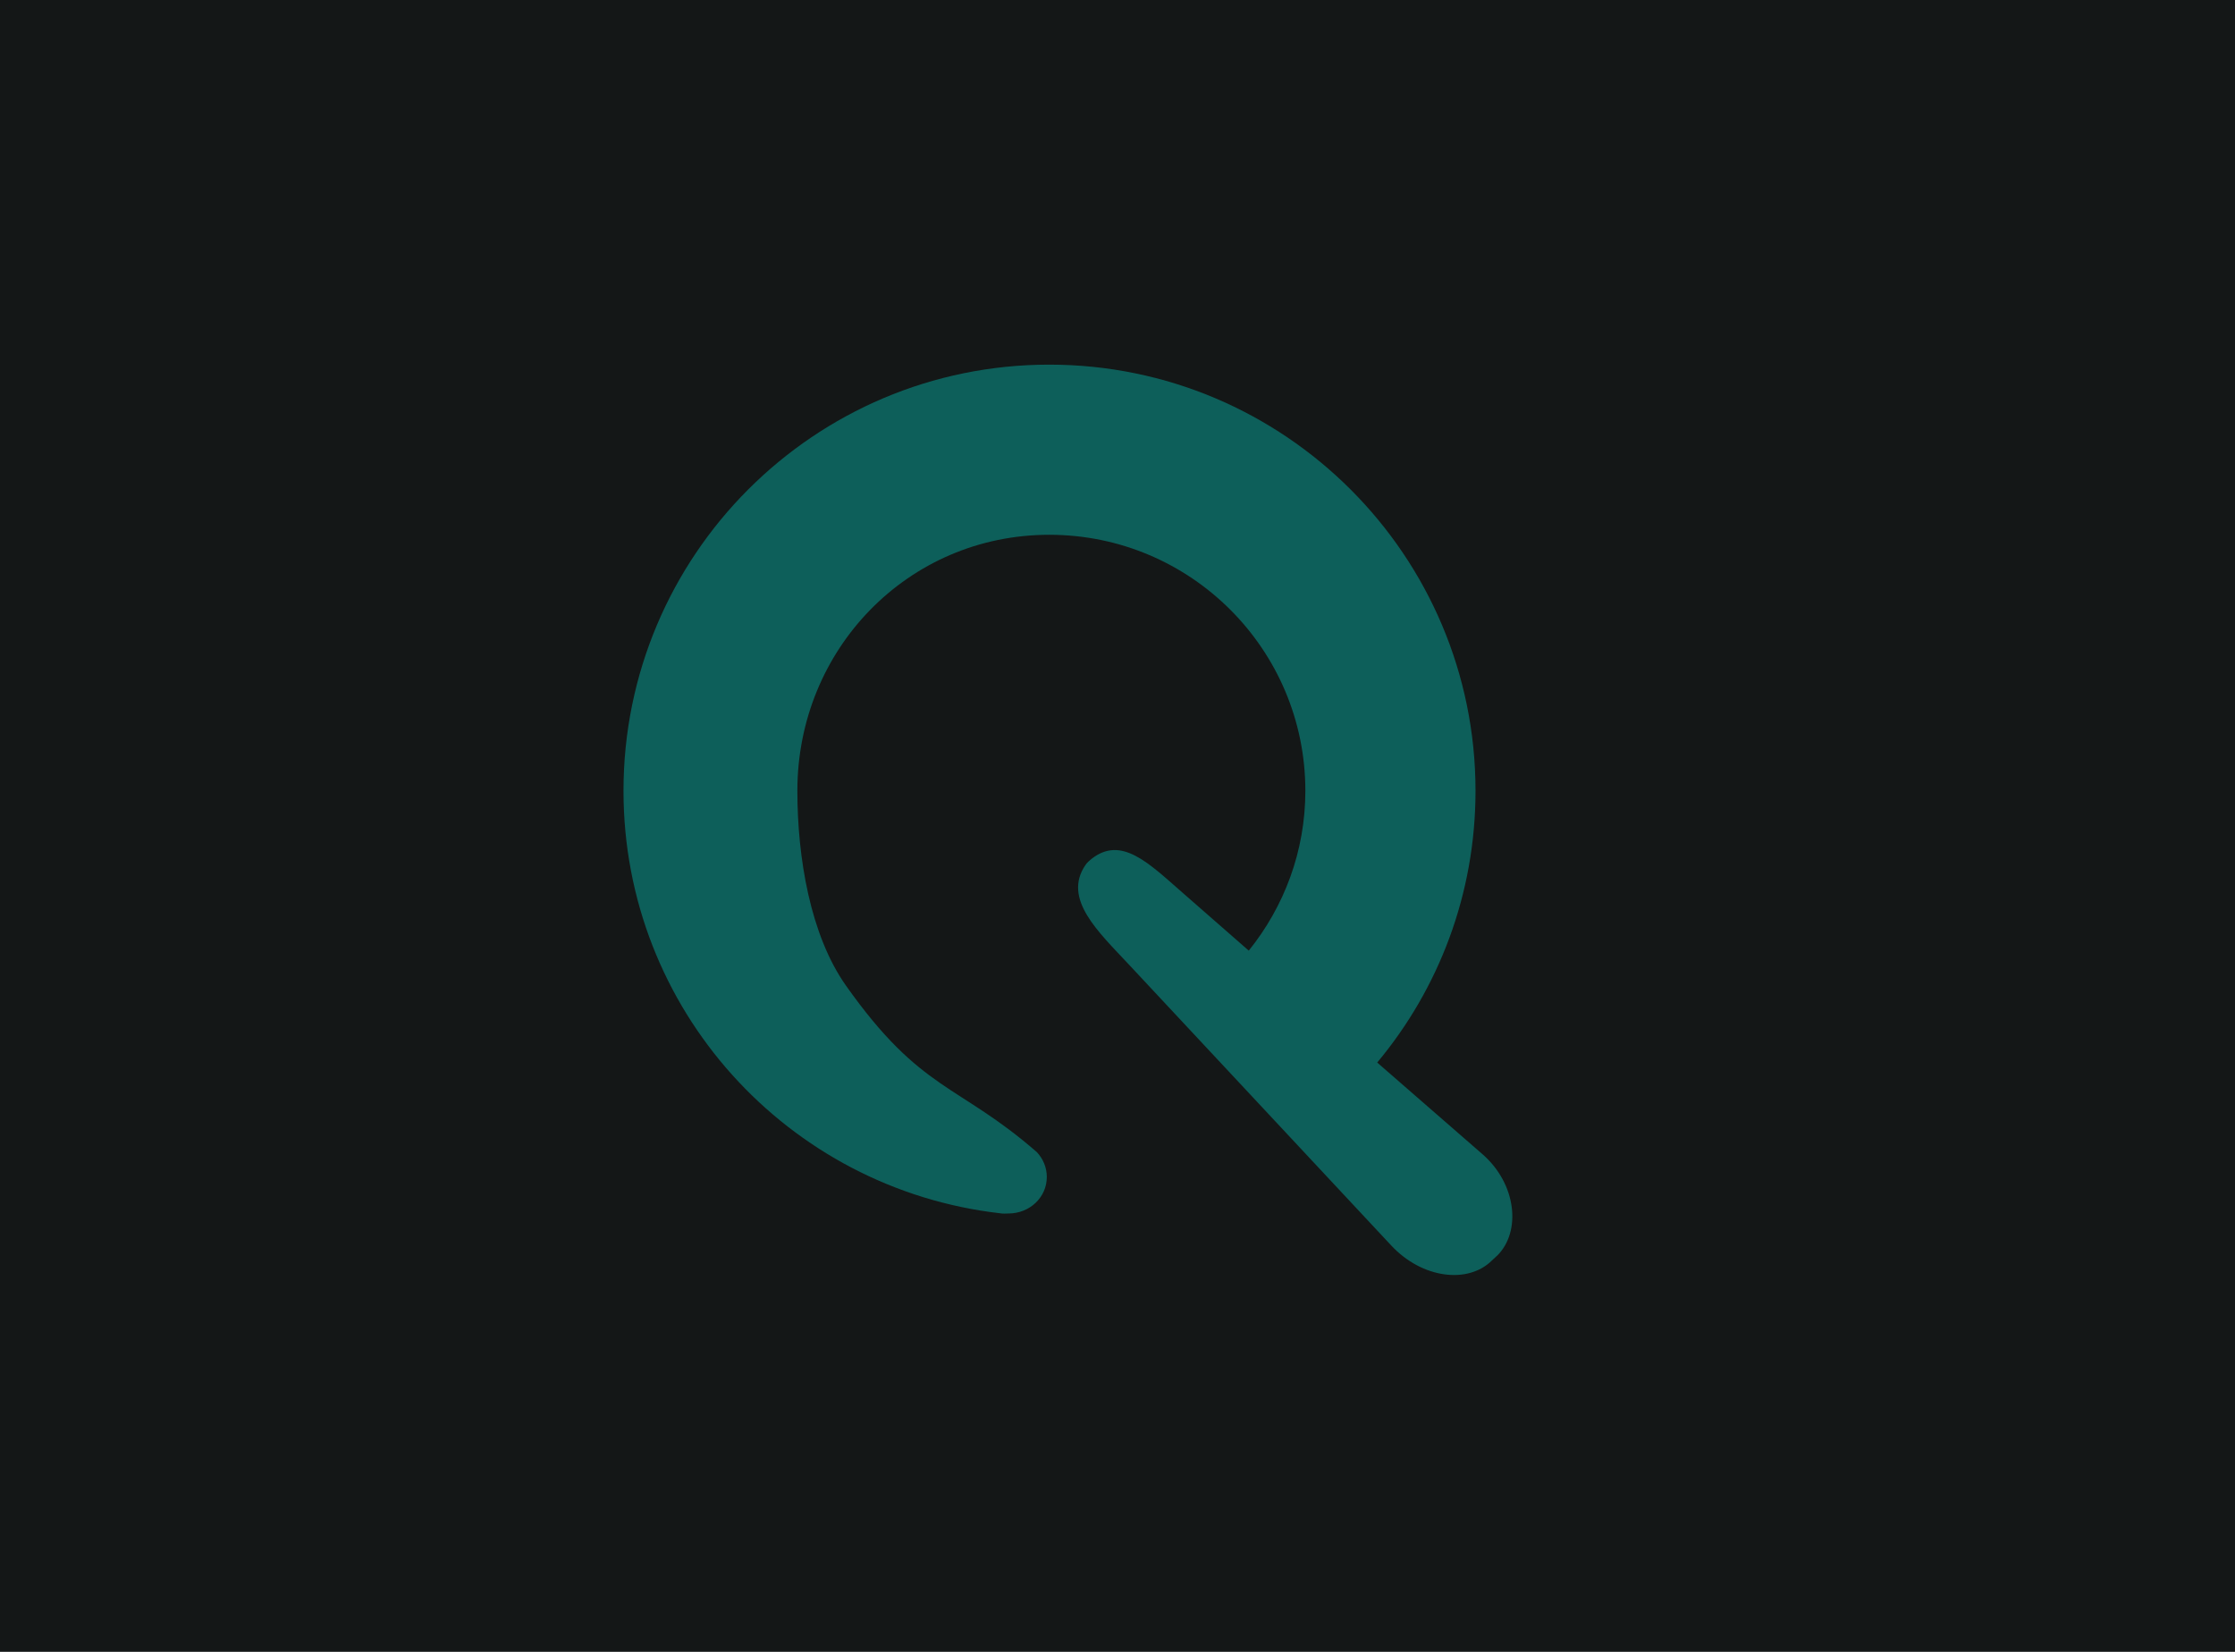 <?xml version="1.0" encoding="UTF-8" standalone="no"?>
<!-- Created with Inkscape (http://www.inkscape.org/) -->

<svg
   xmlns:dc="http://purl.org/dc/elements/1.1/"
   xmlns:cc="http://creativecommons.org/ns#"
   xmlns:rdf="http://www.w3.org/1999/02/22-rdf-syntax-ns#"
   xmlns:svg="http://www.w3.org/2000/svg"
   xmlns="http://www.w3.org/2000/svg"
   xmlns:sodipodi="http://sodipodi.sourceforge.net/DTD/sodipodi-0.dtd"
   xmlns:inkscape="http://www.inkscape.org/namespaces/inkscape"
   width="920"
   height="680"
   id="svg2"
   version="1.1"
   inkscape:version="0.48.4 r9939"
   sodipodi:docname="quicktext-tile-large.svg"
   inkscape:export-filename="/media/Mokush/Dev/gmail-righttasks/artwork/gmail-righttasks-tile-large.png"
   inkscape:export-xdpi="90"
   inkscape:export-ydpi="90">
  <defs
     id="defs4" />
  <sodipodi:namedview
     id="base"
     pagecolor="#ffffff"
     bordercolor="#666666"
     borderopacity="1.0"
     inkscape:pageopacity="0.0"
     inkscape:pageshadow="2"
     inkscape:zoom="0.49497475"
     inkscape:cx="360.8288"
     inkscape:cy="344.99737"
     inkscape:document-units="px"
     inkscape:current-layer="layer1"
     showgrid="false"
     inkscape:window-width="1233"
     inkscape:window-height="800"
     inkscape:window-x="47"
     inkscape:window-y="0"
     inkscape:window-maximized="1"
     showguides="true"
     inkscape:guide-bbox="true"
     fit-margin-top="0"
     fit-margin-left="0"
     fit-margin-right="0"
     fit-margin-bottom="0">
    <inkscape:grid
       type="xygrid"
       id="grid3012"
       empspacing="5"
       visible="true"
       enabled="true"
       snapvisiblegridlinesonly="true" />
  </sodipodi:namedview>
  <g
     inkscape:label="Layer 1"
     inkscape:groupmode="layer"
     id="layer1"
     transform="translate(-63.58,-117.914)">
    <rect
       style="fill:#141717;fill-opacity:1;fill-rule:nonzero;stroke:none"
       id="rect3906"
       width="920"
       height="680"
       x="63.58"
       y="117.914" />
    <path
       style="fill:#0d5f5a;fill-opacity:1;stroke:none"
       d="m 495.504,268.021 c -96.841,0 -175.273,78.602 -175.273,175.443 0,90.014 67.719,163.911 155.043,173.913 1.082,0.225 2.248,0.085 3.4,0.085 8.742,0 15.81,-6.615 15.81,-15.045 0,-3.919 -1.562,-7.497 -4.08,-10.2 -32.547,-28.358 -47.571,-24.69 -78.59,-68.555 -14.696,-20.782 -20.012,-52.738 -20.012,-80.197 0,-58.212 45.49,-105.402 103.702,-105.402 58.212,0 105.402,47.19 105.402,105.402 0,24.955 -8.78,47.744 -23.29,65.791 l -27.201,-23.801 c -14.074,-12.3 -25.279,-23.672 -37.571,-13.94 -0.765,0.606 -1.782,1.514 -2.38,2.38 -9.696,14.028 5.271,27.642 18.02,41.311 35.904,38.5 71.857,76.952 107.782,115.432 12.749,13.668 31.662,15.939 41.481,6.12 l 2.21,-2.04 c 9.819,-9.819 7.954,-29.351 -6.12,-41.651 l -43.351,-37.741 c 25.286,-30.323 40.461,-69.279 40.461,-111.862 0,-96.841 -78.602,-175.443 -175.443,-175.443 z"
       id="path3804"
       inkscape:connector-curvature="0"
       sodipodi:nodetypes="sscsscssssccccccccccss" />
  </g>
</svg>

